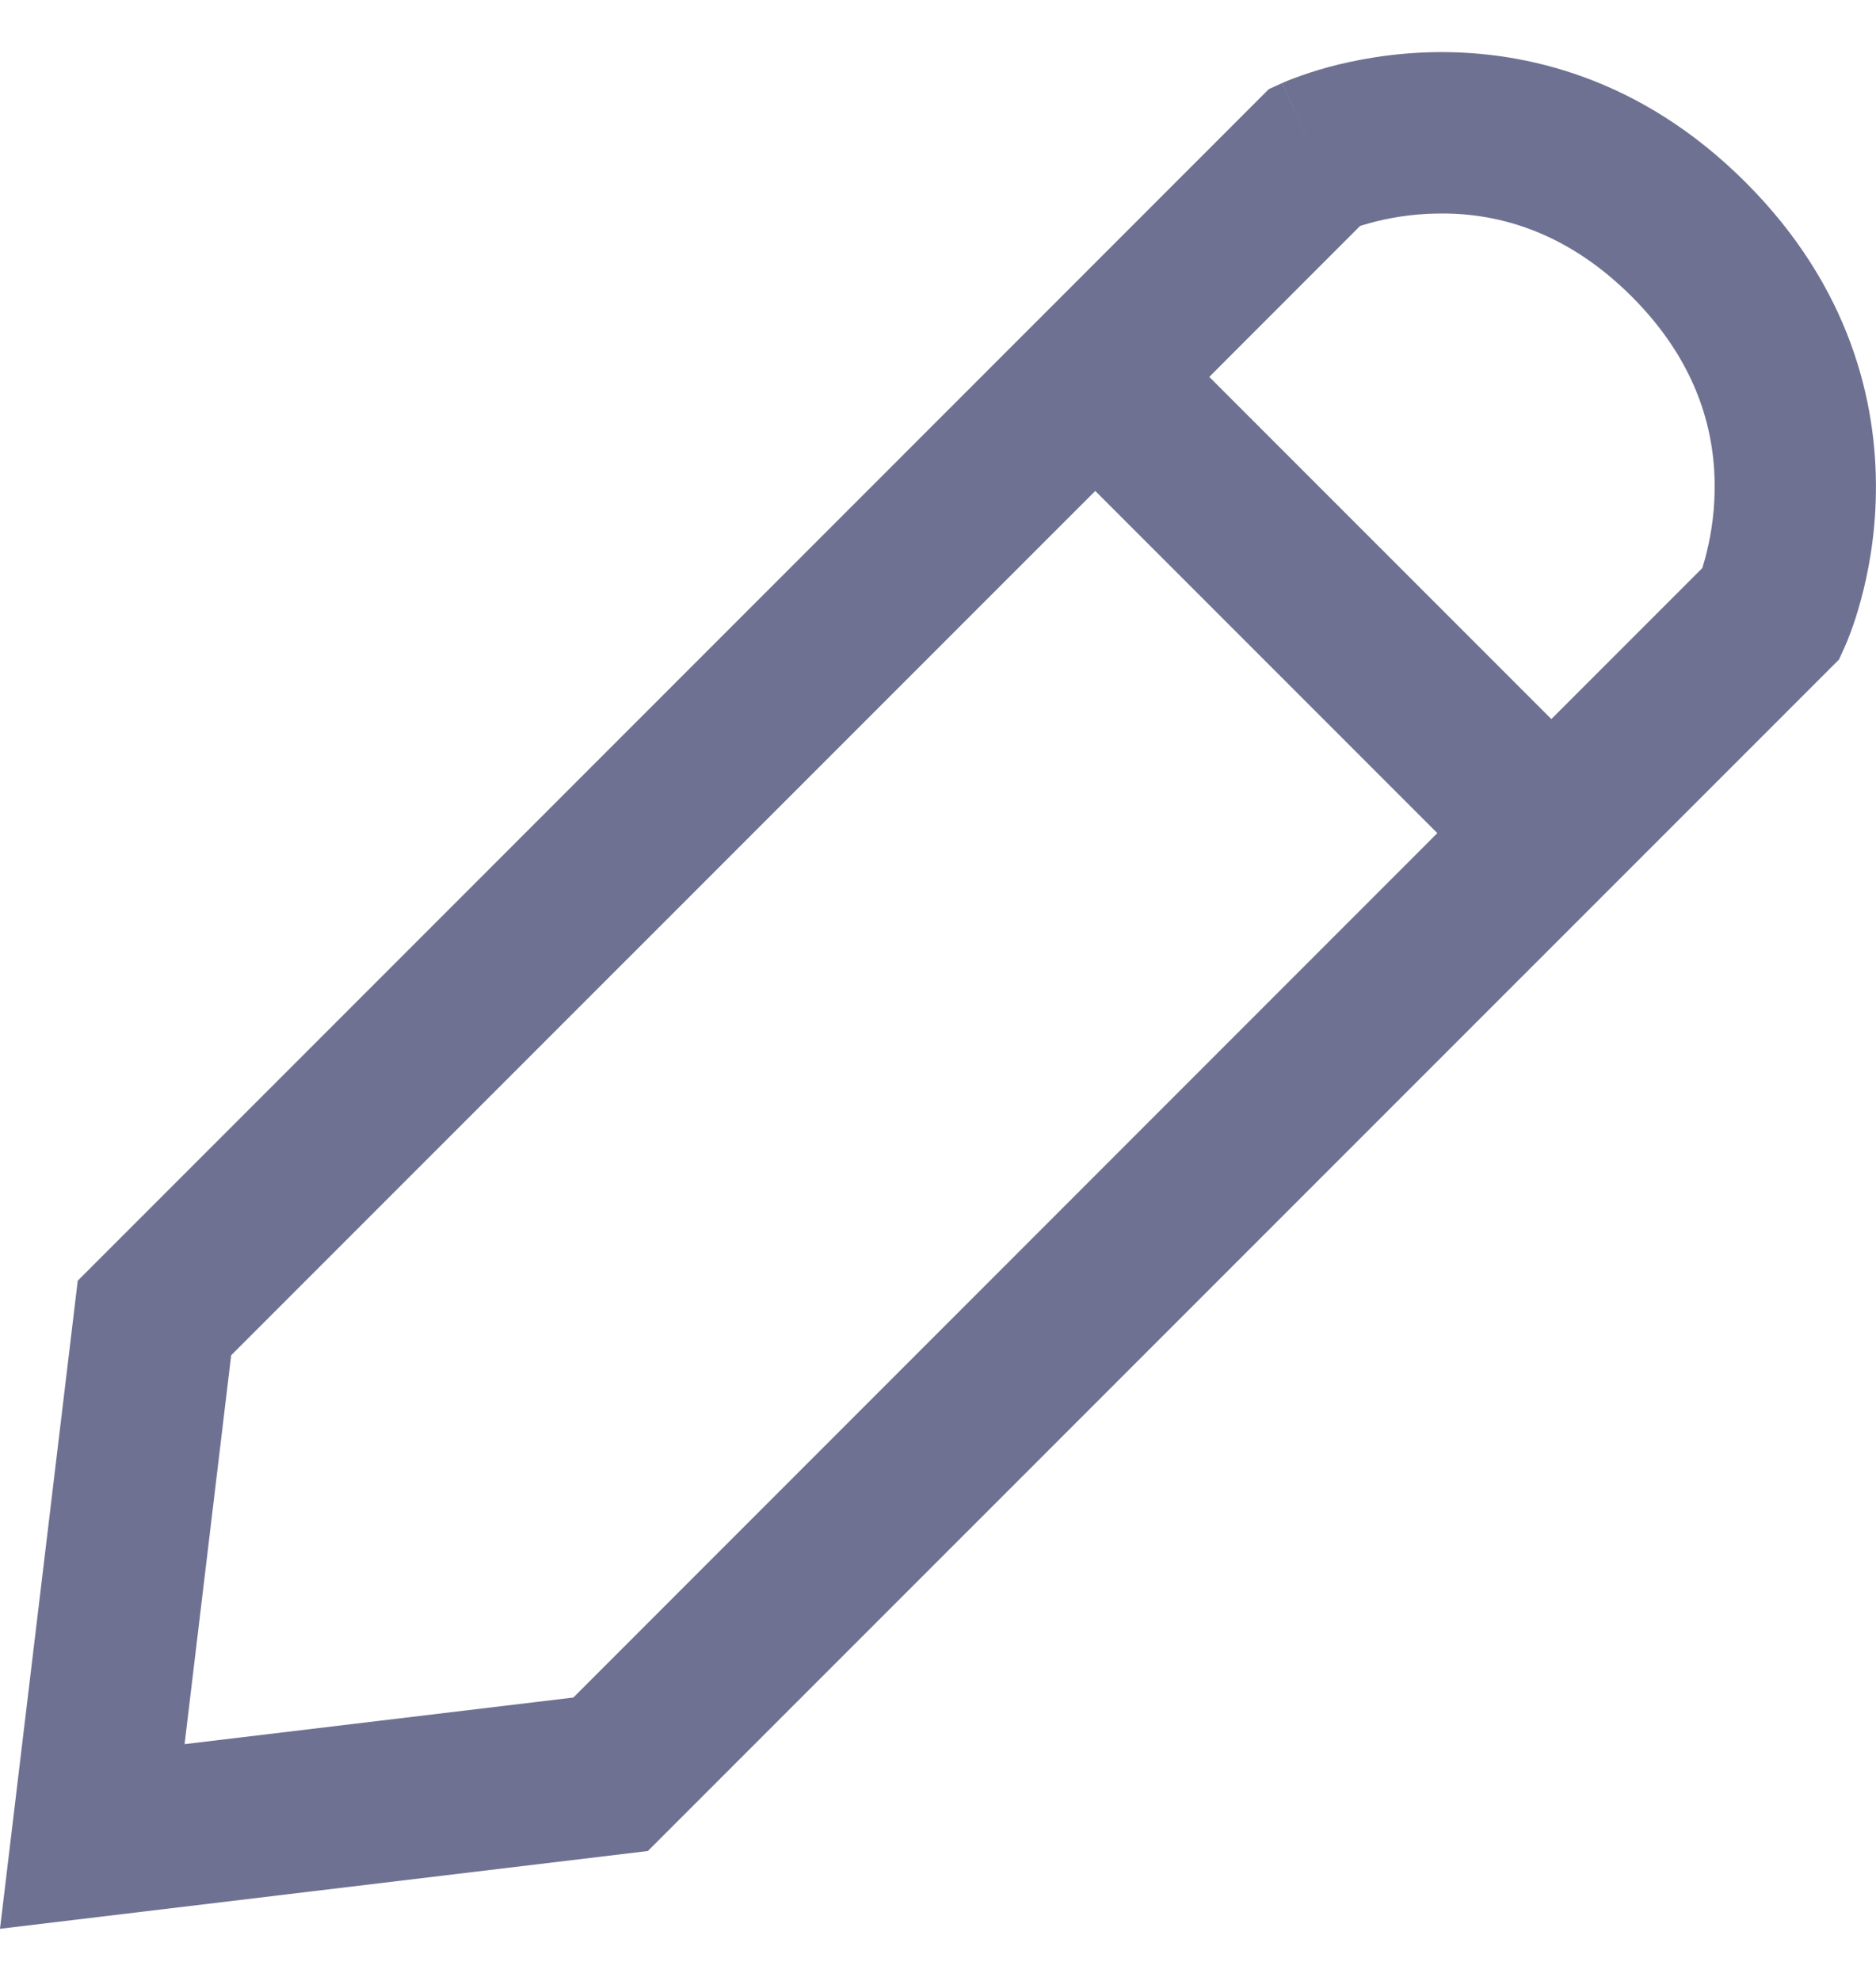 <svg width="18" height="19" viewBox="0 0 18 19" fill="none" xmlns="http://www.w3.org/2000/svg">
<path fill-rule="evenodd" clip-rule="evenodd" d="M13.05 2.167L11.603 3.615L14.885 6.897L16.333 5.449C16.342 5.421 16.352 5.388 16.362 5.35C16.404 5.193 16.449 4.967 16.452 4.702C16.459 4.187 16.317 3.505 15.656 2.844C14.994 2.183 14.313 2.04 13.798 2.048C13.533 2.051 13.306 2.095 13.149 2.138C13.112 2.148 13.079 2.158 13.05 2.167ZM16.998 5.878C17.703 6.198 17.703 6.198 17.703 6.198L17.703 6.197L17.704 6.195L17.706 6.191L17.71 6.181C17.714 6.173 17.718 6.164 17.723 6.152C17.732 6.129 17.744 6.098 17.758 6.061C17.786 5.986 17.821 5.882 17.855 5.755C17.924 5.501 17.994 5.145 17.999 4.723C18.011 3.865 17.756 2.756 16.75 1.75C15.744 0.744 14.635 0.489 13.777 0.5C13.355 0.506 12.998 0.576 12.745 0.644C12.617 0.679 12.514 0.714 12.439 0.742C12.401 0.755 12.371 0.768 12.348 0.777C12.336 0.782 12.326 0.786 12.319 0.789L12.309 0.794L12.305 0.796L12.303 0.797L12.302 0.797C12.302 0.797 12.301 0.797 12.622 1.501L12.301 0.797L12.174 0.855L0.746 12.284L-0 18.5L6.216 17.754L17.645 6.326L17.703 6.198L16.998 5.878ZM13.791 7.991L10.509 4.709L2.218 12.999L1.771 16.729L5.501 16.282L13.791 7.991Z" fill="#6E7191"/>
</svg>
